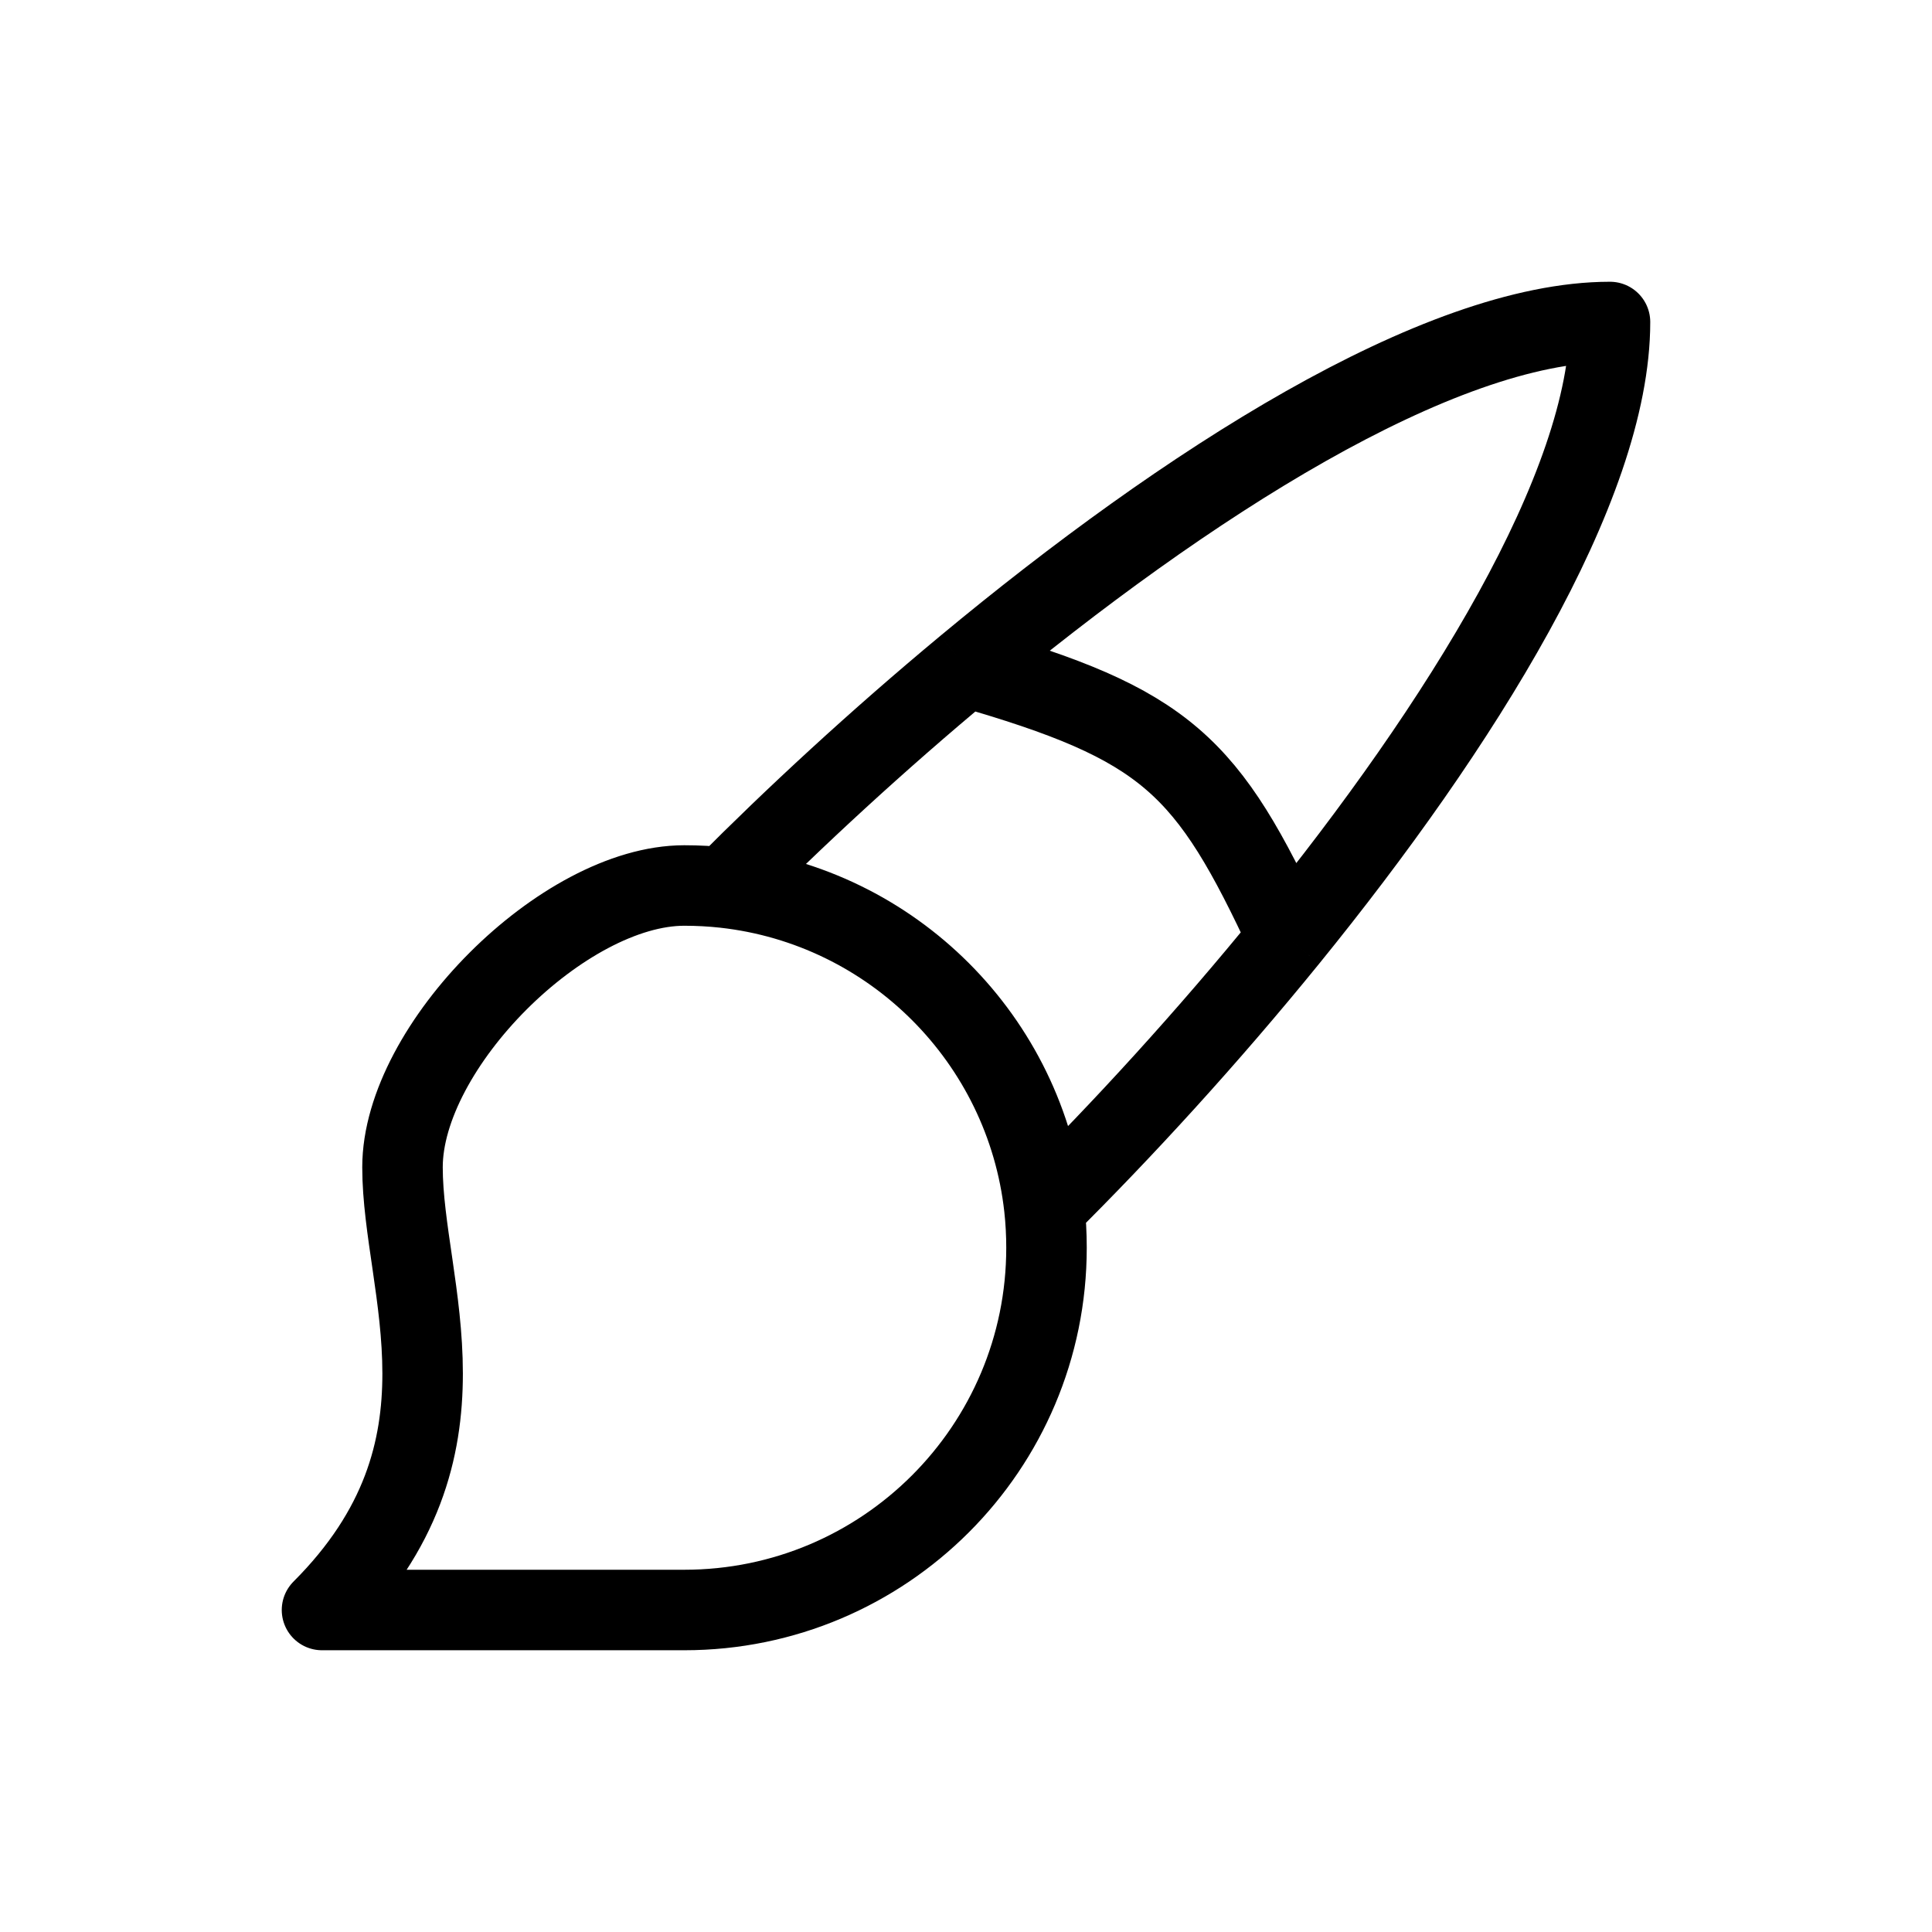 <svg width="24" height="24" viewBox="0 0 24 24" fill="none" xmlns="http://www.w3.org/2000/svg">
<path d="M12.973 15C12.991 15.164 13 15.331 13 15.5C13 17.985 10.985 20 8.5 20C7.167 20 5 20 4 20C6 18 5 16 5 14.5C5 13 7 11 8.5 11C8.669 11 8.836 11.009 9 11.027M12.973 15C12.742 12.914 11.086 11.258 9 11.027M12.973 15C13.937 14.045 14.999 12.887 16 11.655M9 11.027C9.866 10.154 10.898 9.2 12 8.284M12 8.284C14.719 6.025 17.866 4 20 4C20 6.045 18.142 9.018 16 11.655M12 8.284C14.5 9 15 9.5 16 11.655" stroke="black" stroke-linejoin="round"/>
</svg>
